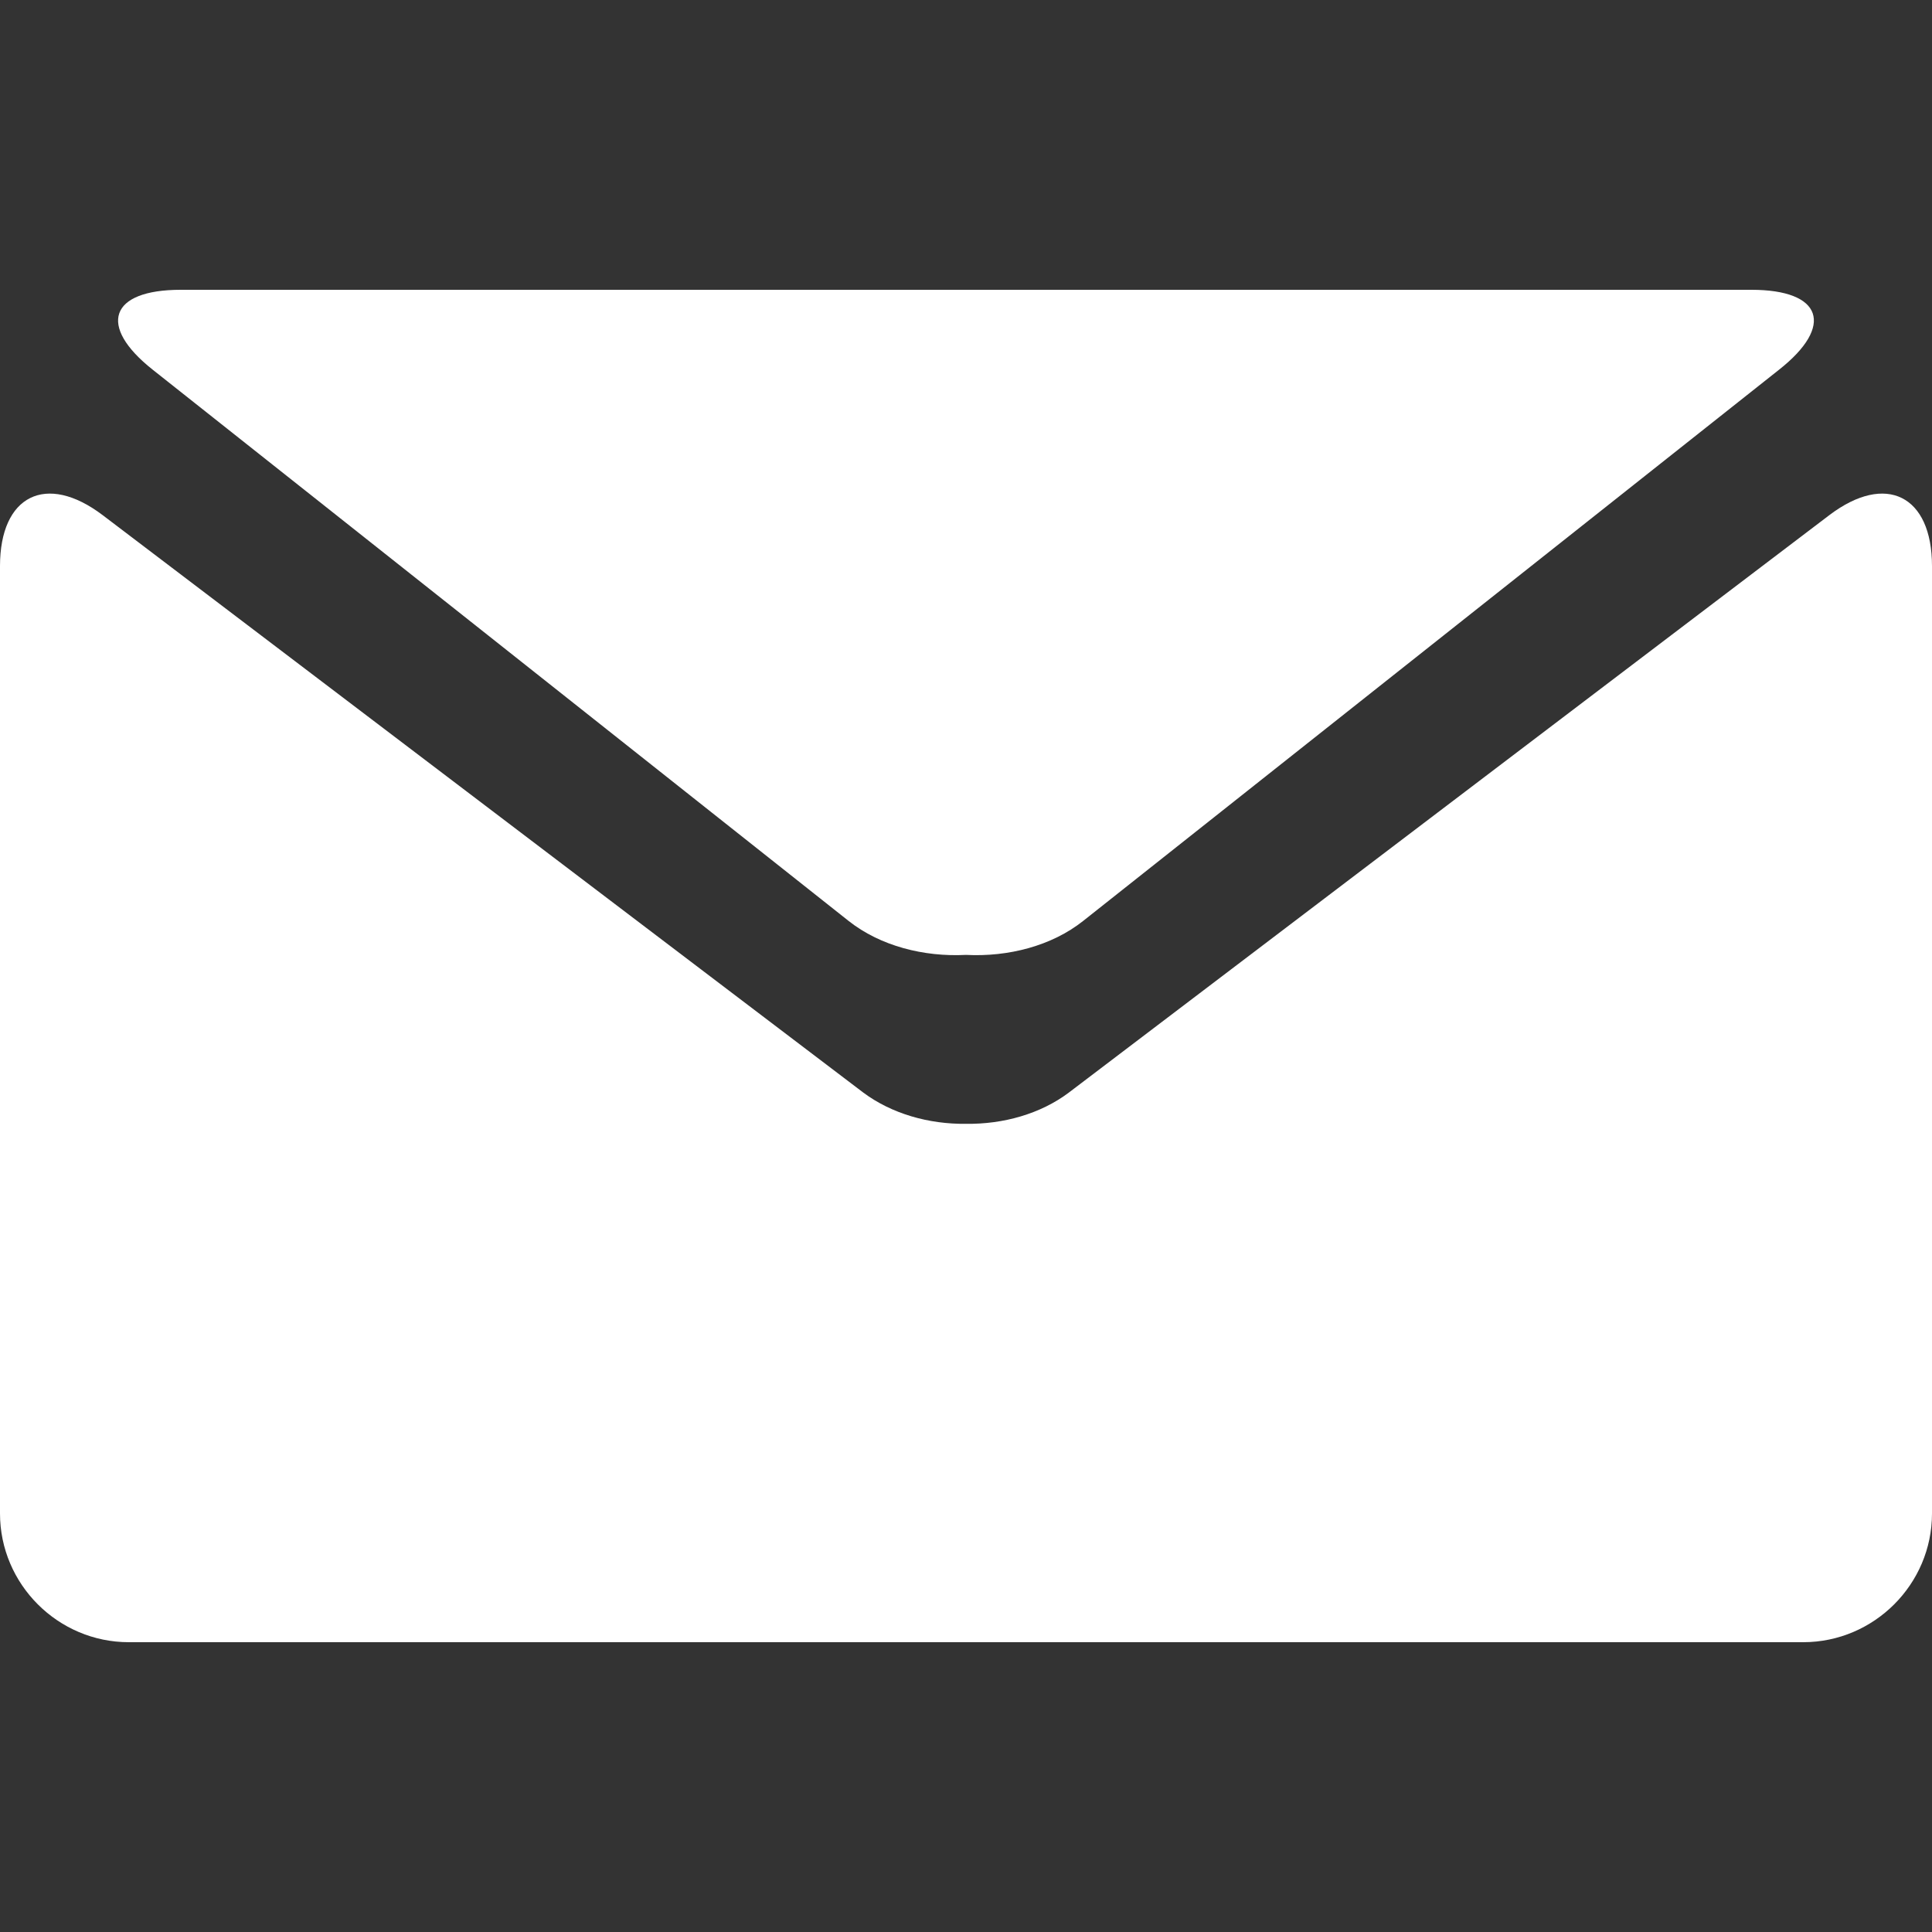 <svg width="16" height="16" viewBox="0 0 16 16" fill="none" xmlns="http://www.w3.org/2000/svg">
<rect x="0" y="0" width="16" height="16" fill="#333333" stroke="none"/>
<g>
<path d="M1.265 3.062L7.028 7.627C7.29 7.834 7.65 7.926 8 7.908C8.349 7.926 8.709 7.834 8.97 7.627L14.733 3.062C15.195 2.698 15.091 2.4 14.505 2.4H8H1.496C0.909 2.4 0.805 2.698 1.265 3.062Z" fill="white"/>
<path d="M15.15 4.266L8.852 9.048C8.617 9.225 8.308 9.311 8.001 9.307C7.693 9.311 7.385 9.224 7.149 9.048L0.85 4.266C0.383 3.912 0 4.102 0 4.688V12.534C0 13.12 0.48 13.6 1.067 13.6H8H14.933C15.52 13.6 16 13.12 16 12.534V4.688C16 4.102 15.617 3.912 15.15 4.266Z" fill="white"/>
</g>
</svg>

